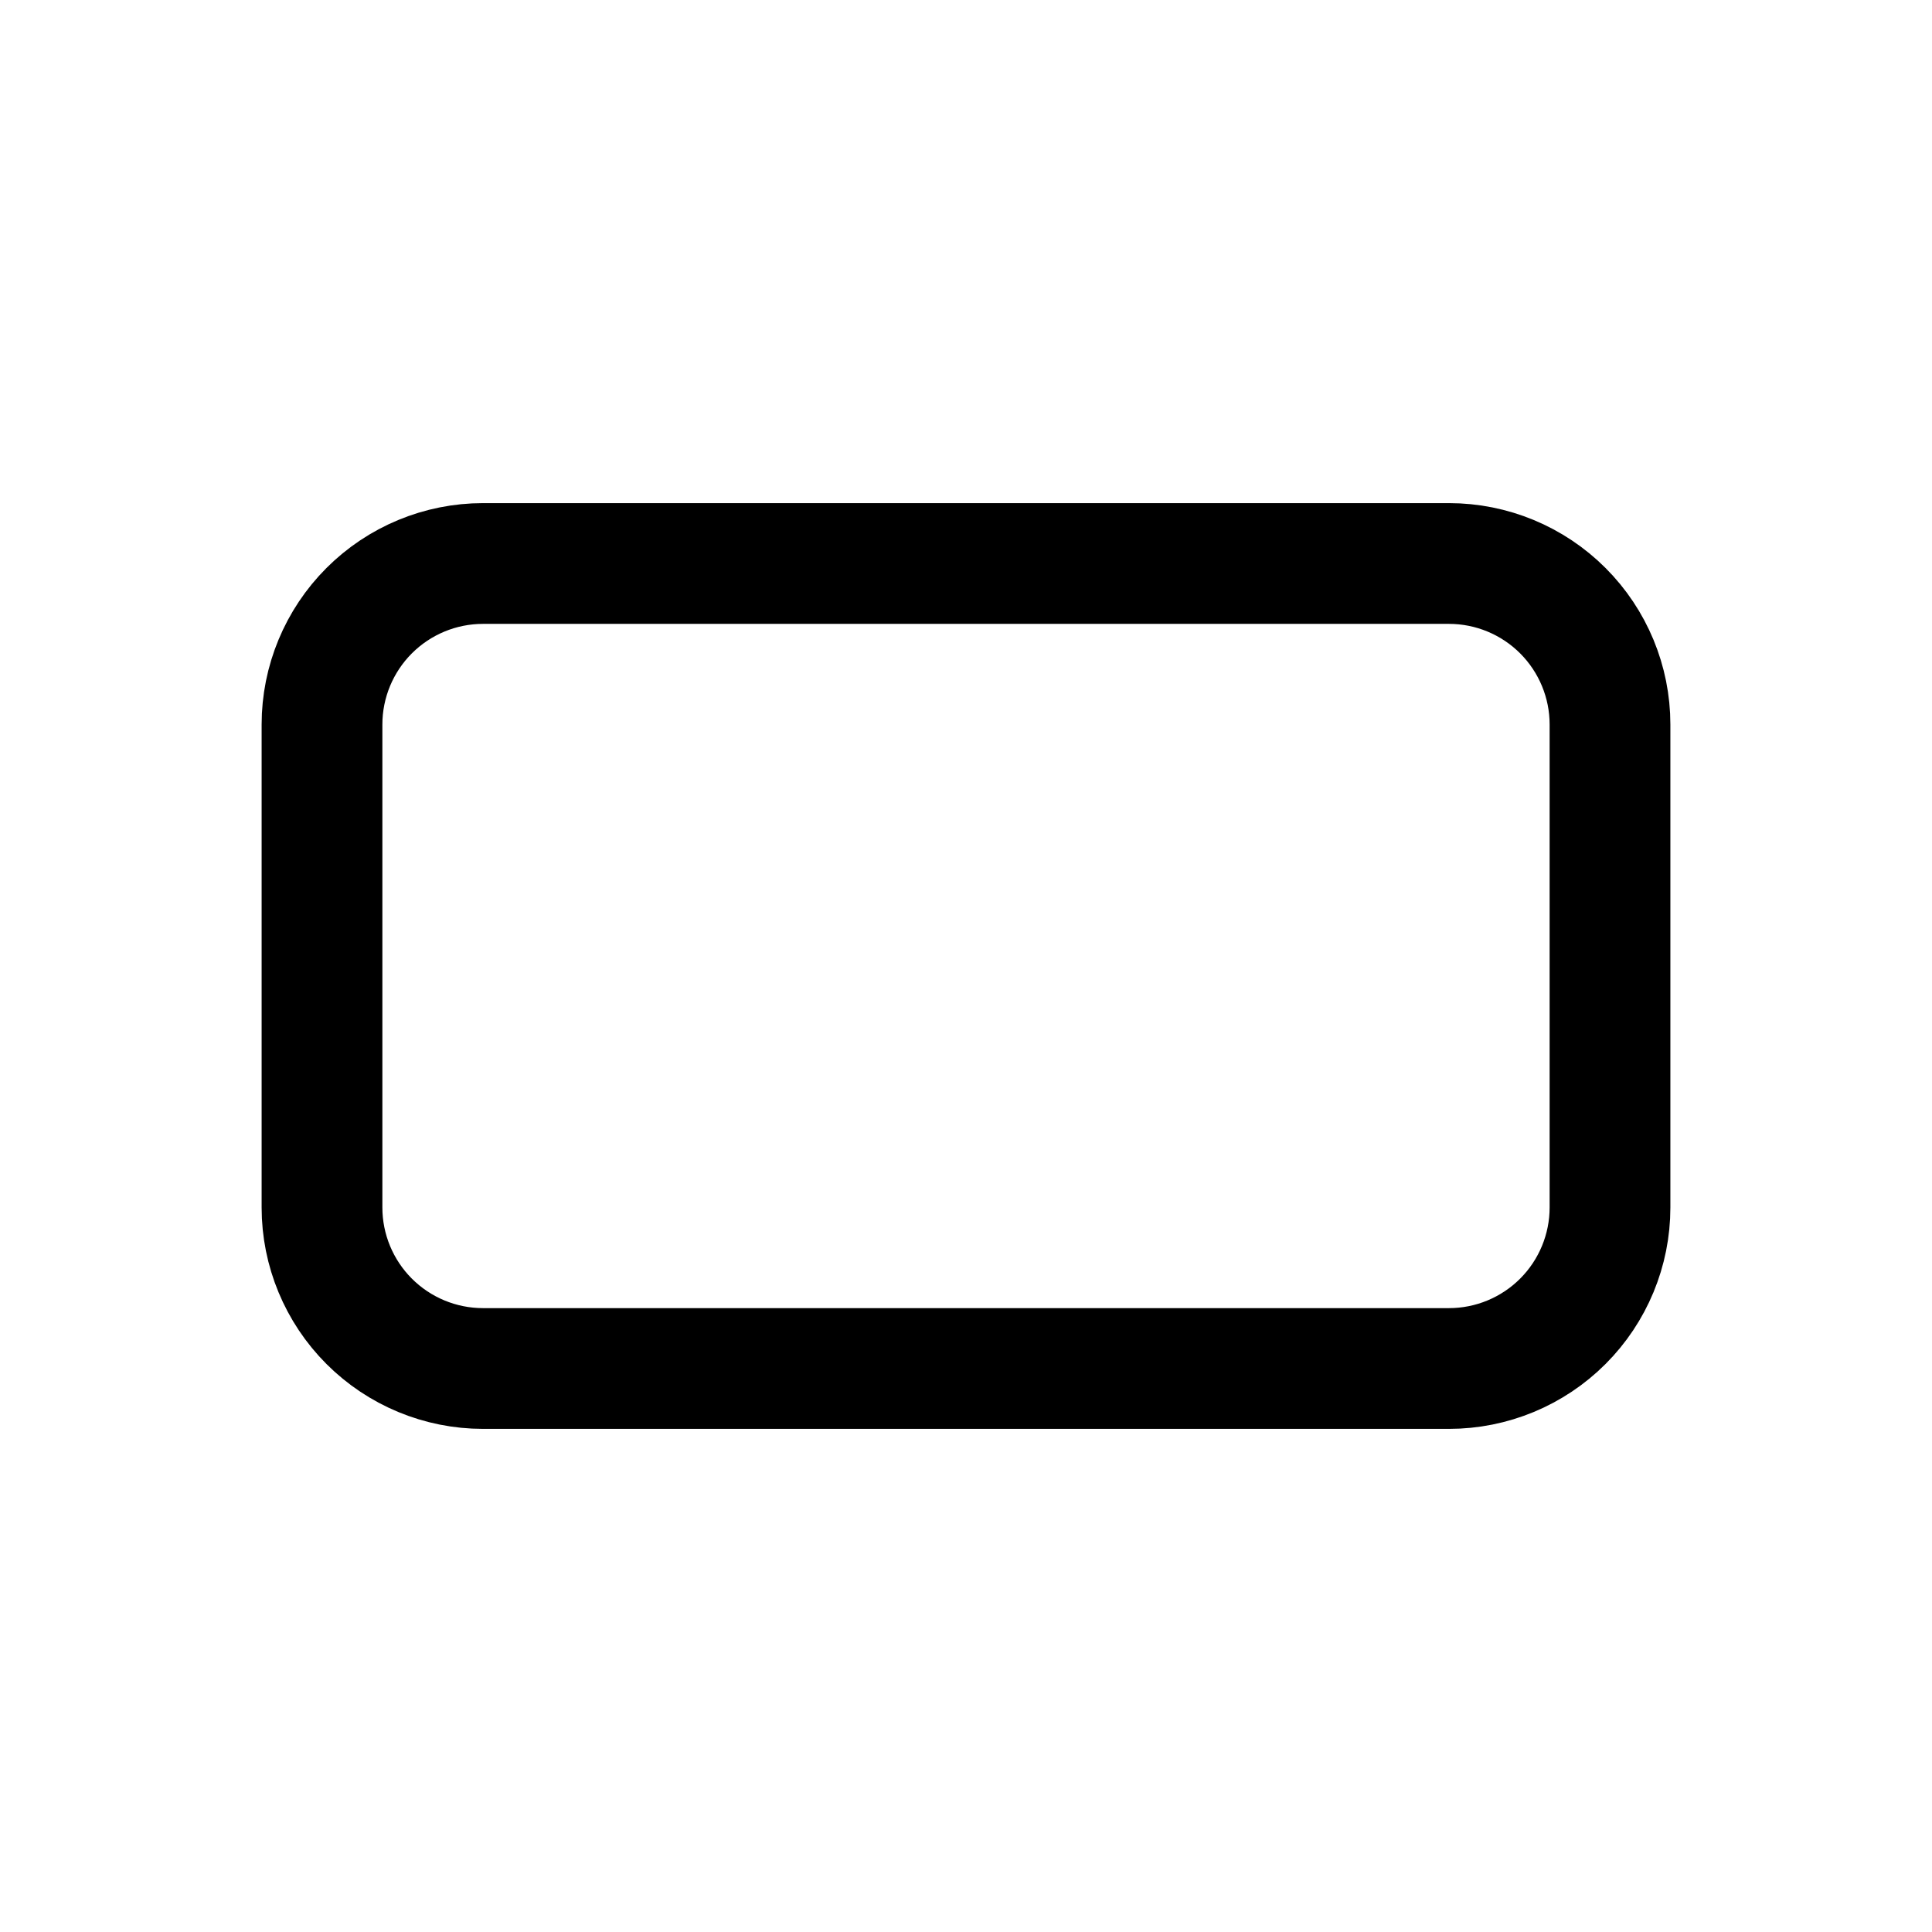 <svg width="24" height="24" viewBox="0 0 24 24" fill="none" xmlns="http://www.w3.org/2000/svg">
<path d="M4 9C4 8.47 4.211 7.961 4.586 7.586C4.961 7.211 5.47 7 6 7H18C18.53 7 19.039 7.211 19.414 7.586C19.789 7.961 20 8.47 20 9V15C20 15.53 19.789 16.039 19.414 16.414C19.039 16.789 18.53 17 18 17H6C5.47 17 4.961 16.789 4.586 16.414C4.211 16.039 4 15.53 4 15V9Z" stroke="currentColor" stroke-width="1.5" stroke-linecap="round" stroke-linejoin="round"/>
</svg>
